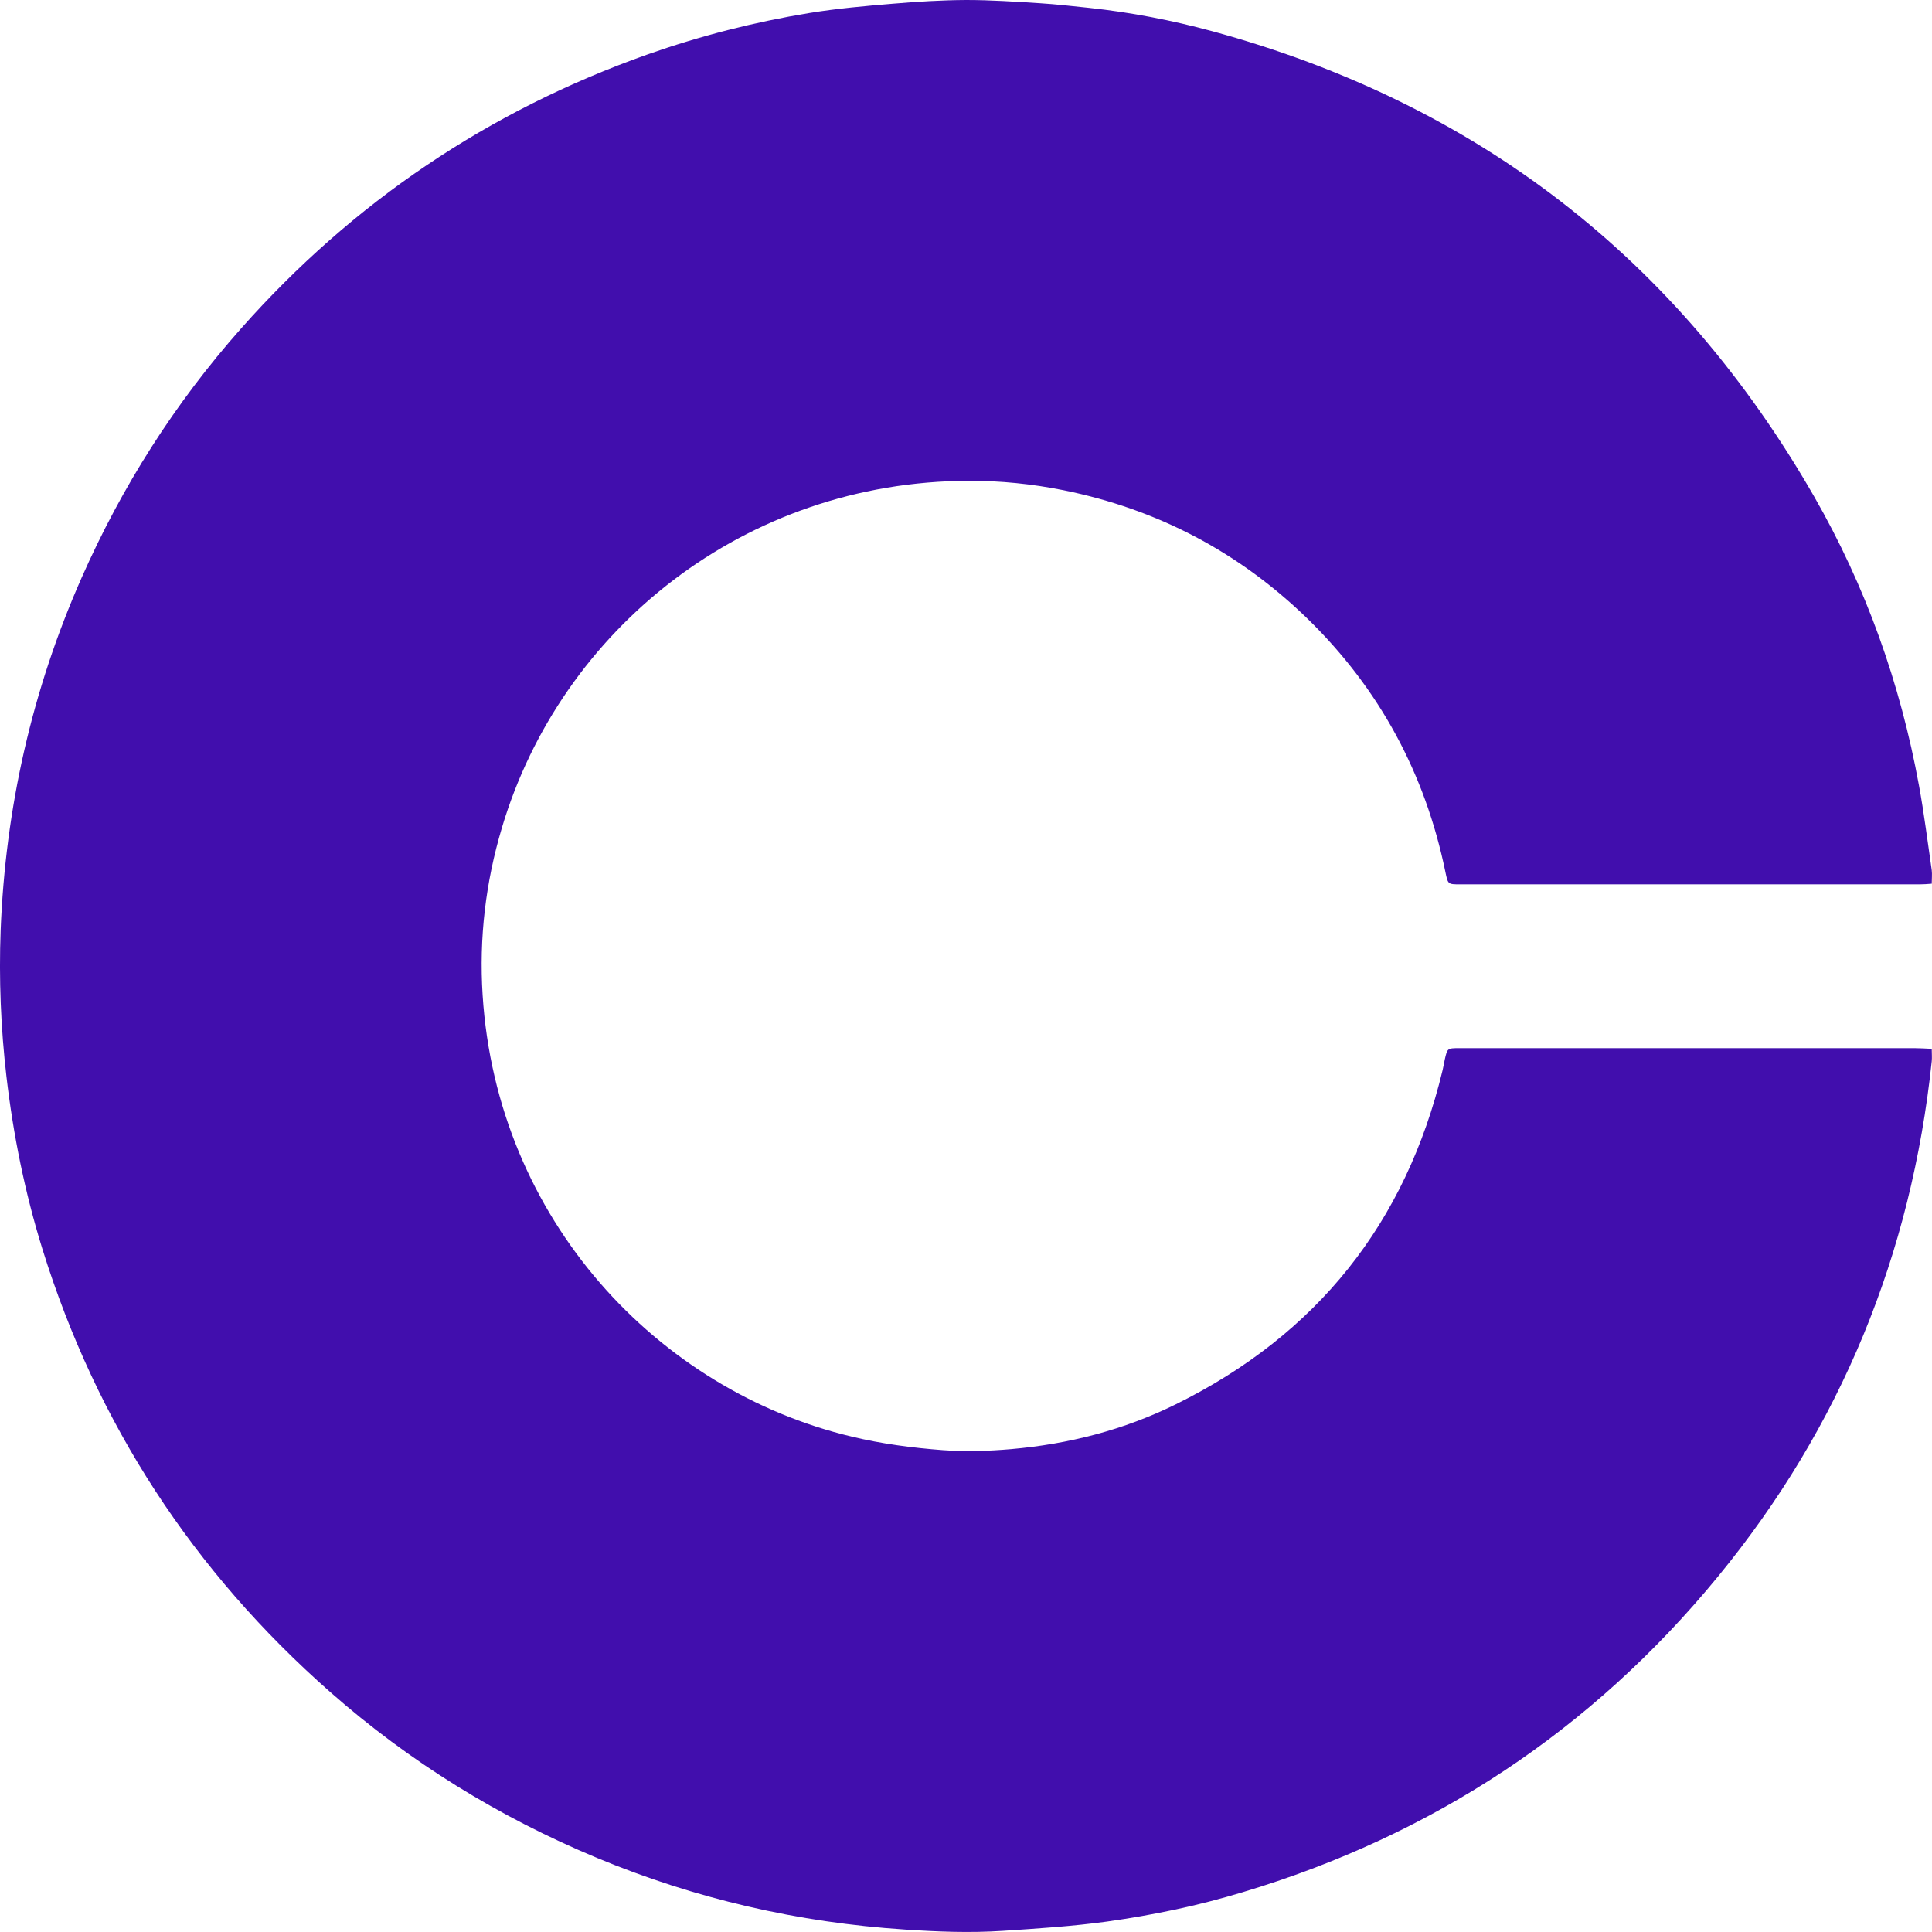 <svg width="15" height="15" viewBox="0 0 15 15" fill="none" xmlns="http://www.w3.org/2000/svg">
<path d="M14.999 6.861C14.962 6.864 14.935 6.866 14.907 6.866C13.716 6.866 12.525 6.866 11.335 6.866C11.242 6.866 11.242 6.866 11.222 6.77C11.065 6.007 10.711 5.349 10.152 4.804C9.62 4.287 8.988 3.954 8.257 3.806C8.013 3.757 7.766 3.732 7.519 3.733C5.786 3.738 4.357 4.881 3.897 6.426C3.77 6.851 3.719 7.284 3.747 7.725C3.857 9.47 5.109 10.796 6.613 11.154C6.846 11.21 7.082 11.241 7.321 11.259C7.499 11.272 7.675 11.266 7.85 11.251C8.297 11.212 8.726 11.102 9.129 10.903C10.225 10.362 10.914 9.496 11.2 8.31C11.207 8.283 11.211 8.254 11.217 8.227C11.237 8.139 11.237 8.138 11.33 8.138C11.736 8.138 12.142 8.138 12.547 8.138C13.32 8.138 14.095 8.138 14.868 8.138C14.907 8.138 14.947 8.141 14.998 8.143C14.998 8.18 15.001 8.21 14.998 8.24C14.84 9.737 14.294 11.077 13.337 12.242C12.359 13.433 11.125 14.249 9.645 14.692C9.302 14.796 8.951 14.869 8.595 14.919C8.327 14.956 8.057 14.973 7.787 14.991C7.532 15.008 7.279 14.998 7.026 14.981C6.199 14.927 5.4 14.743 4.633 14.424C3.873 14.107 3.182 13.681 2.565 13.138C1.499 12.2 0.752 11.054 0.33 9.7C0.194 9.262 0.103 8.813 0.05 8.358C0.006 7.98 -0.009 7.602 0.005 7.223C0.042 6.272 0.248 5.359 0.633 4.487C0.946 3.778 1.357 3.131 1.872 2.55C2.74 1.571 3.792 0.86 5.029 0.422C5.438 0.278 5.857 0.171 6.284 0.101C6.498 0.066 6.713 0.047 6.929 0.029C7.119 0.013 7.31 0.001 7.502 0C7.692 0 7.883 0.013 8.074 0.025C8.202 0.033 8.329 0.048 8.456 0.061C8.78 0.096 9.098 0.157 9.411 0.242C11.469 0.803 13.026 2.011 14.085 3.855C14.486 4.554 14.754 5.305 14.899 6.099C14.939 6.317 14.966 6.537 14.998 6.756C15.002 6.789 14.998 6.822 14.998 6.862L14.999 6.861Z" fill="#410EAD"/>
</svg>
